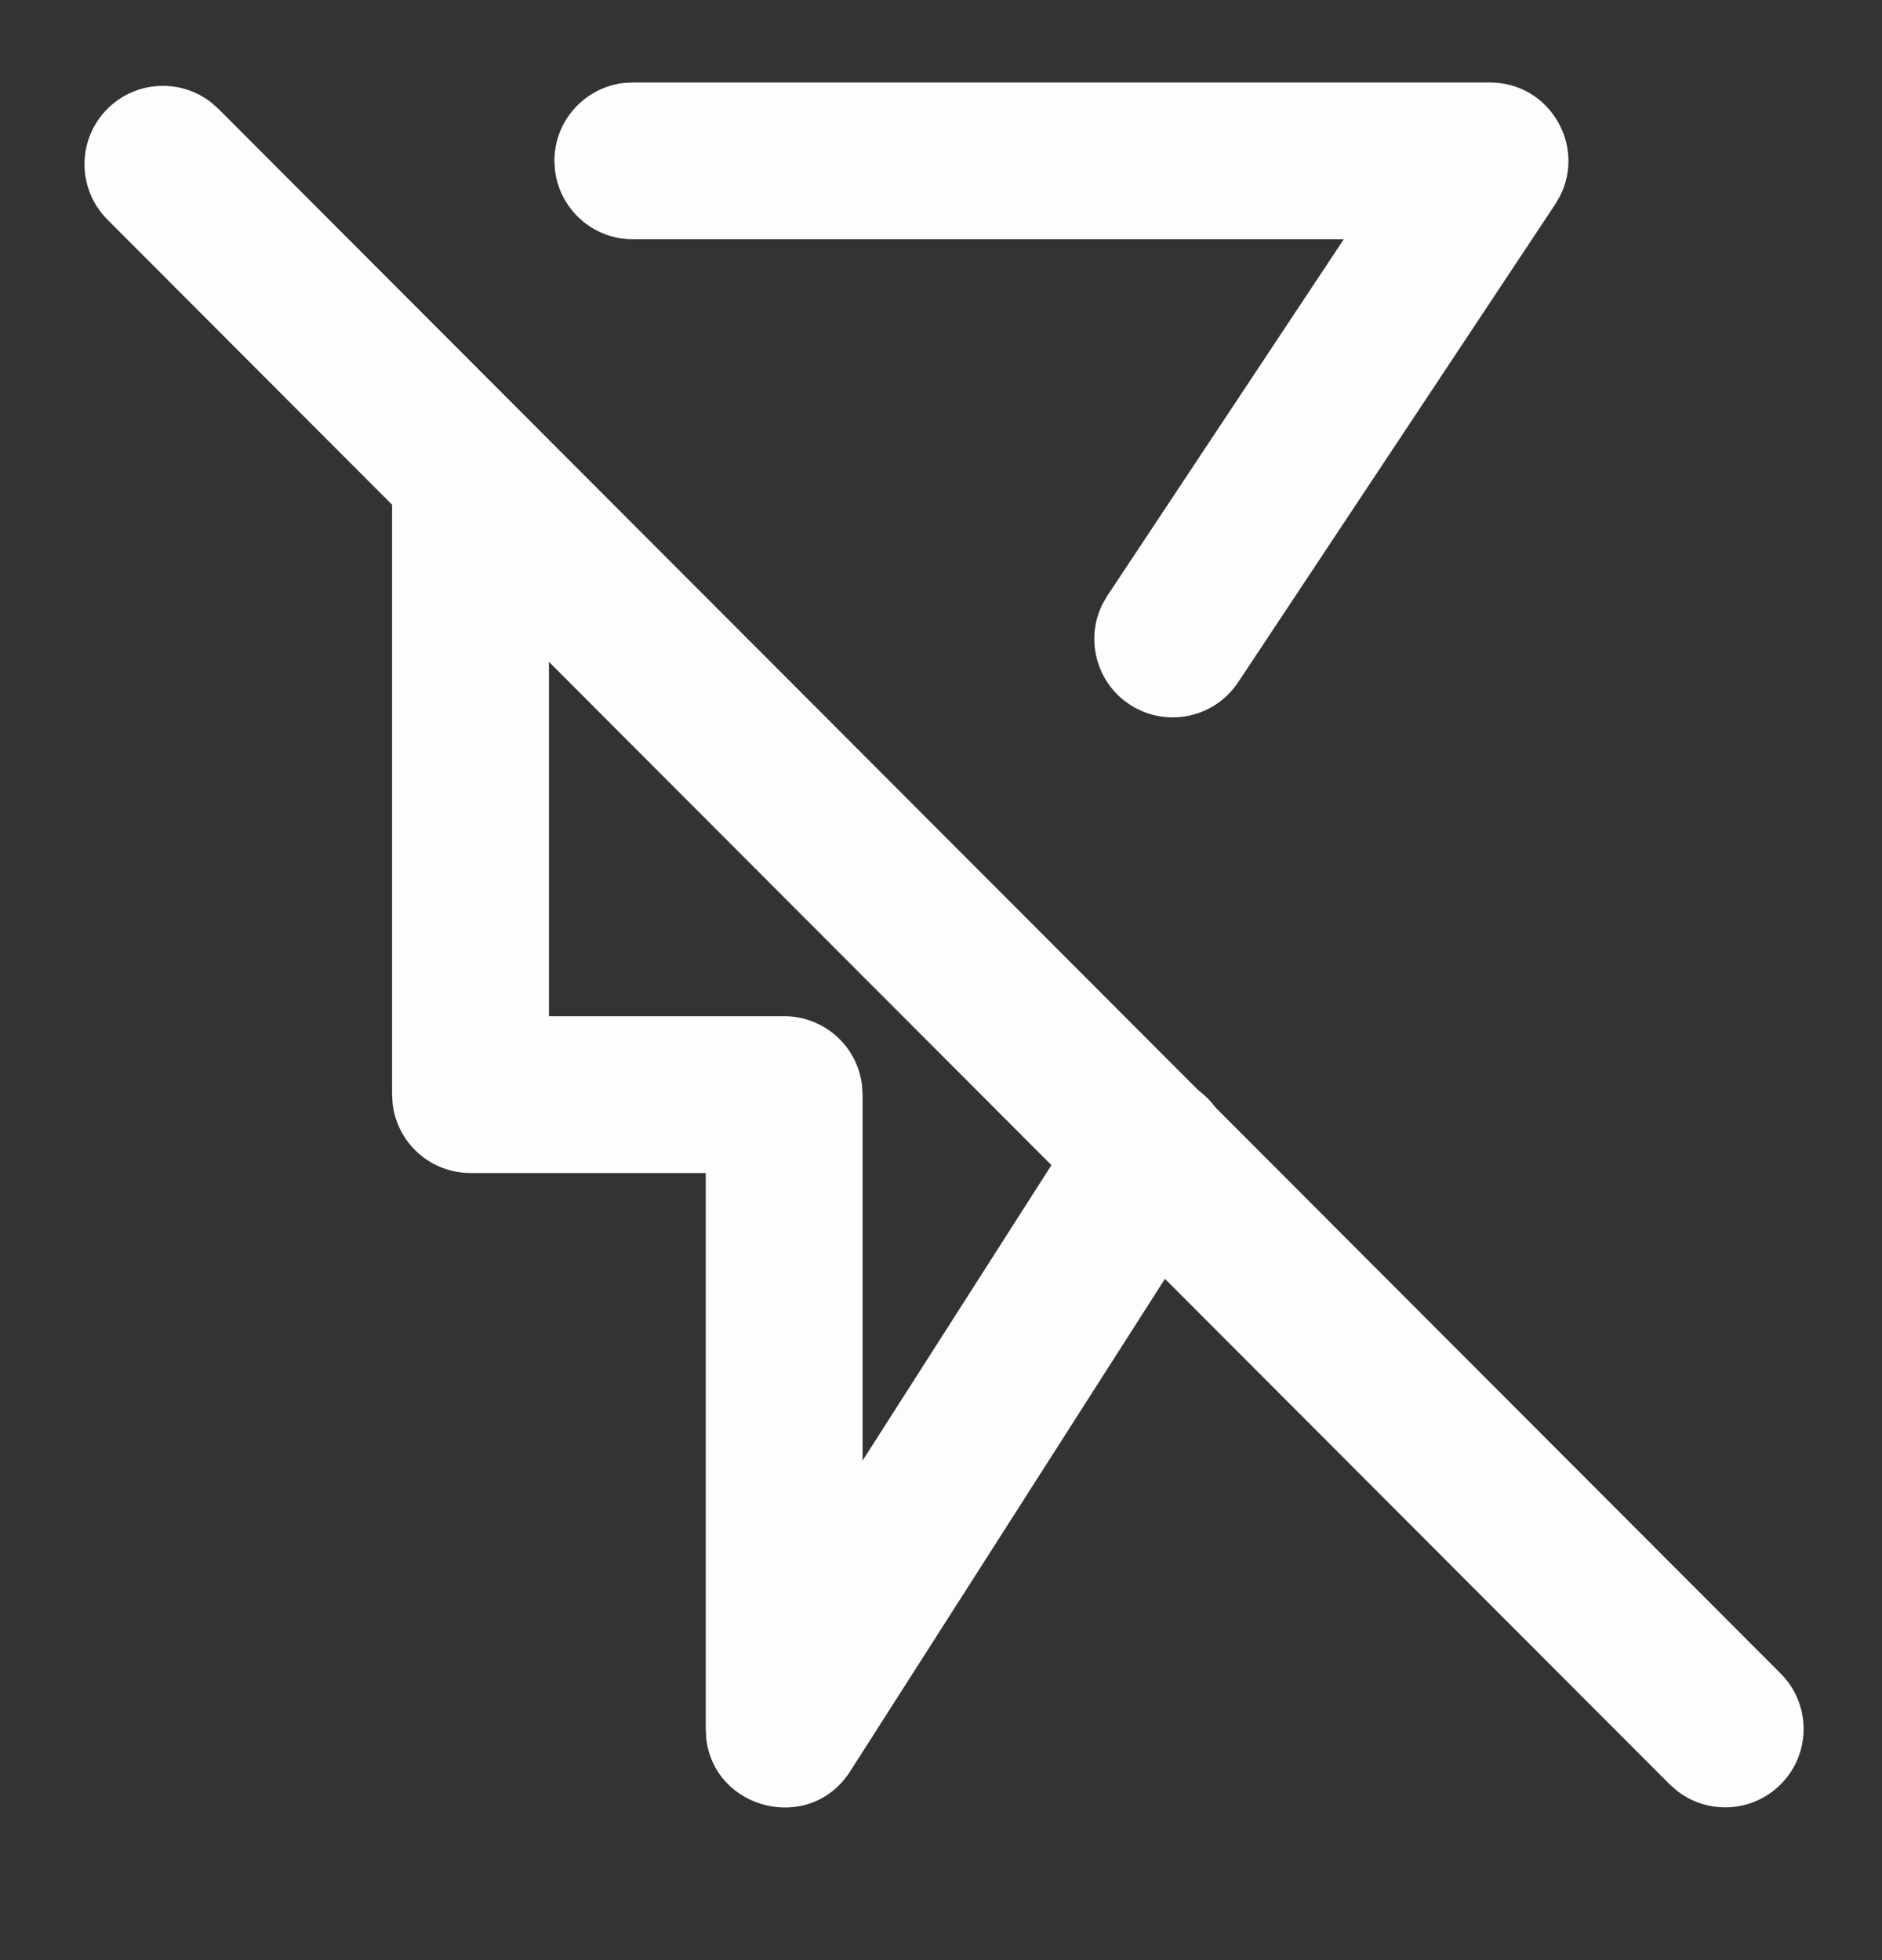 <svg width="24" height="25" viewBox="0 0 24 25" fill="none" xmlns="http://www.w3.org/2000/svg">
<rect x="0" y="0" width="24" height="25" fill="#333333" stroke="none"/>
<path fill-rule="evenodd" clip-rule="evenodd" d="M6 5.112C6.513 5.112 6.936 5.498 6.993 5.995L7 6.112V12.961L10 12.961C10.513 12.961 10.935 13.347 10.993 13.844L11 13.961V18.629L13.847 14.174C14.123 13.742 14.676 13.594 15.126 13.813L15.228 13.87C15.66 14.146 15.809 14.699 15.59 15.149L15.533 15.251L10.843 22.59C10.326 23.399 9.103 23.08 9.006 22.169L9 22.052V14.961L6 14.961C5.487 14.961 5.064 14.575 5.007 14.078L5 13.961V6.112C5 5.559 5.448 5.112 6 5.112ZM19 1.052C19.76 1.052 20.228 1.857 19.89 2.508L19.833 2.605L15.789 8.702C15.483 9.163 14.863 9.288 14.402 8.983C13.975 8.699 13.836 8.144 14.063 7.698L14.122 7.597L17.136 3.052H8.07C7.558 3.052 7.135 2.666 7.077 2.168L7.07 2.052C7.07 1.539 7.456 1.116 7.954 1.058L8.07 1.052H19Z" fill="#FDFDFD"/>
<path fill-rule="evenodd" clip-rule="evenodd" d="M1.371 1.387C1.732 1.027 2.299 1 2.691 1.305L2.785 1.388L22.708 21.345C23.098 21.736 23.098 22.369 22.707 22.759C22.346 23.12 21.779 23.147 21.387 22.841L21.292 22.758L1.37 2.801C0.98 2.41 0.98 1.777 1.371 1.387Z" fill="#FDFDFD"/>
</svg>
